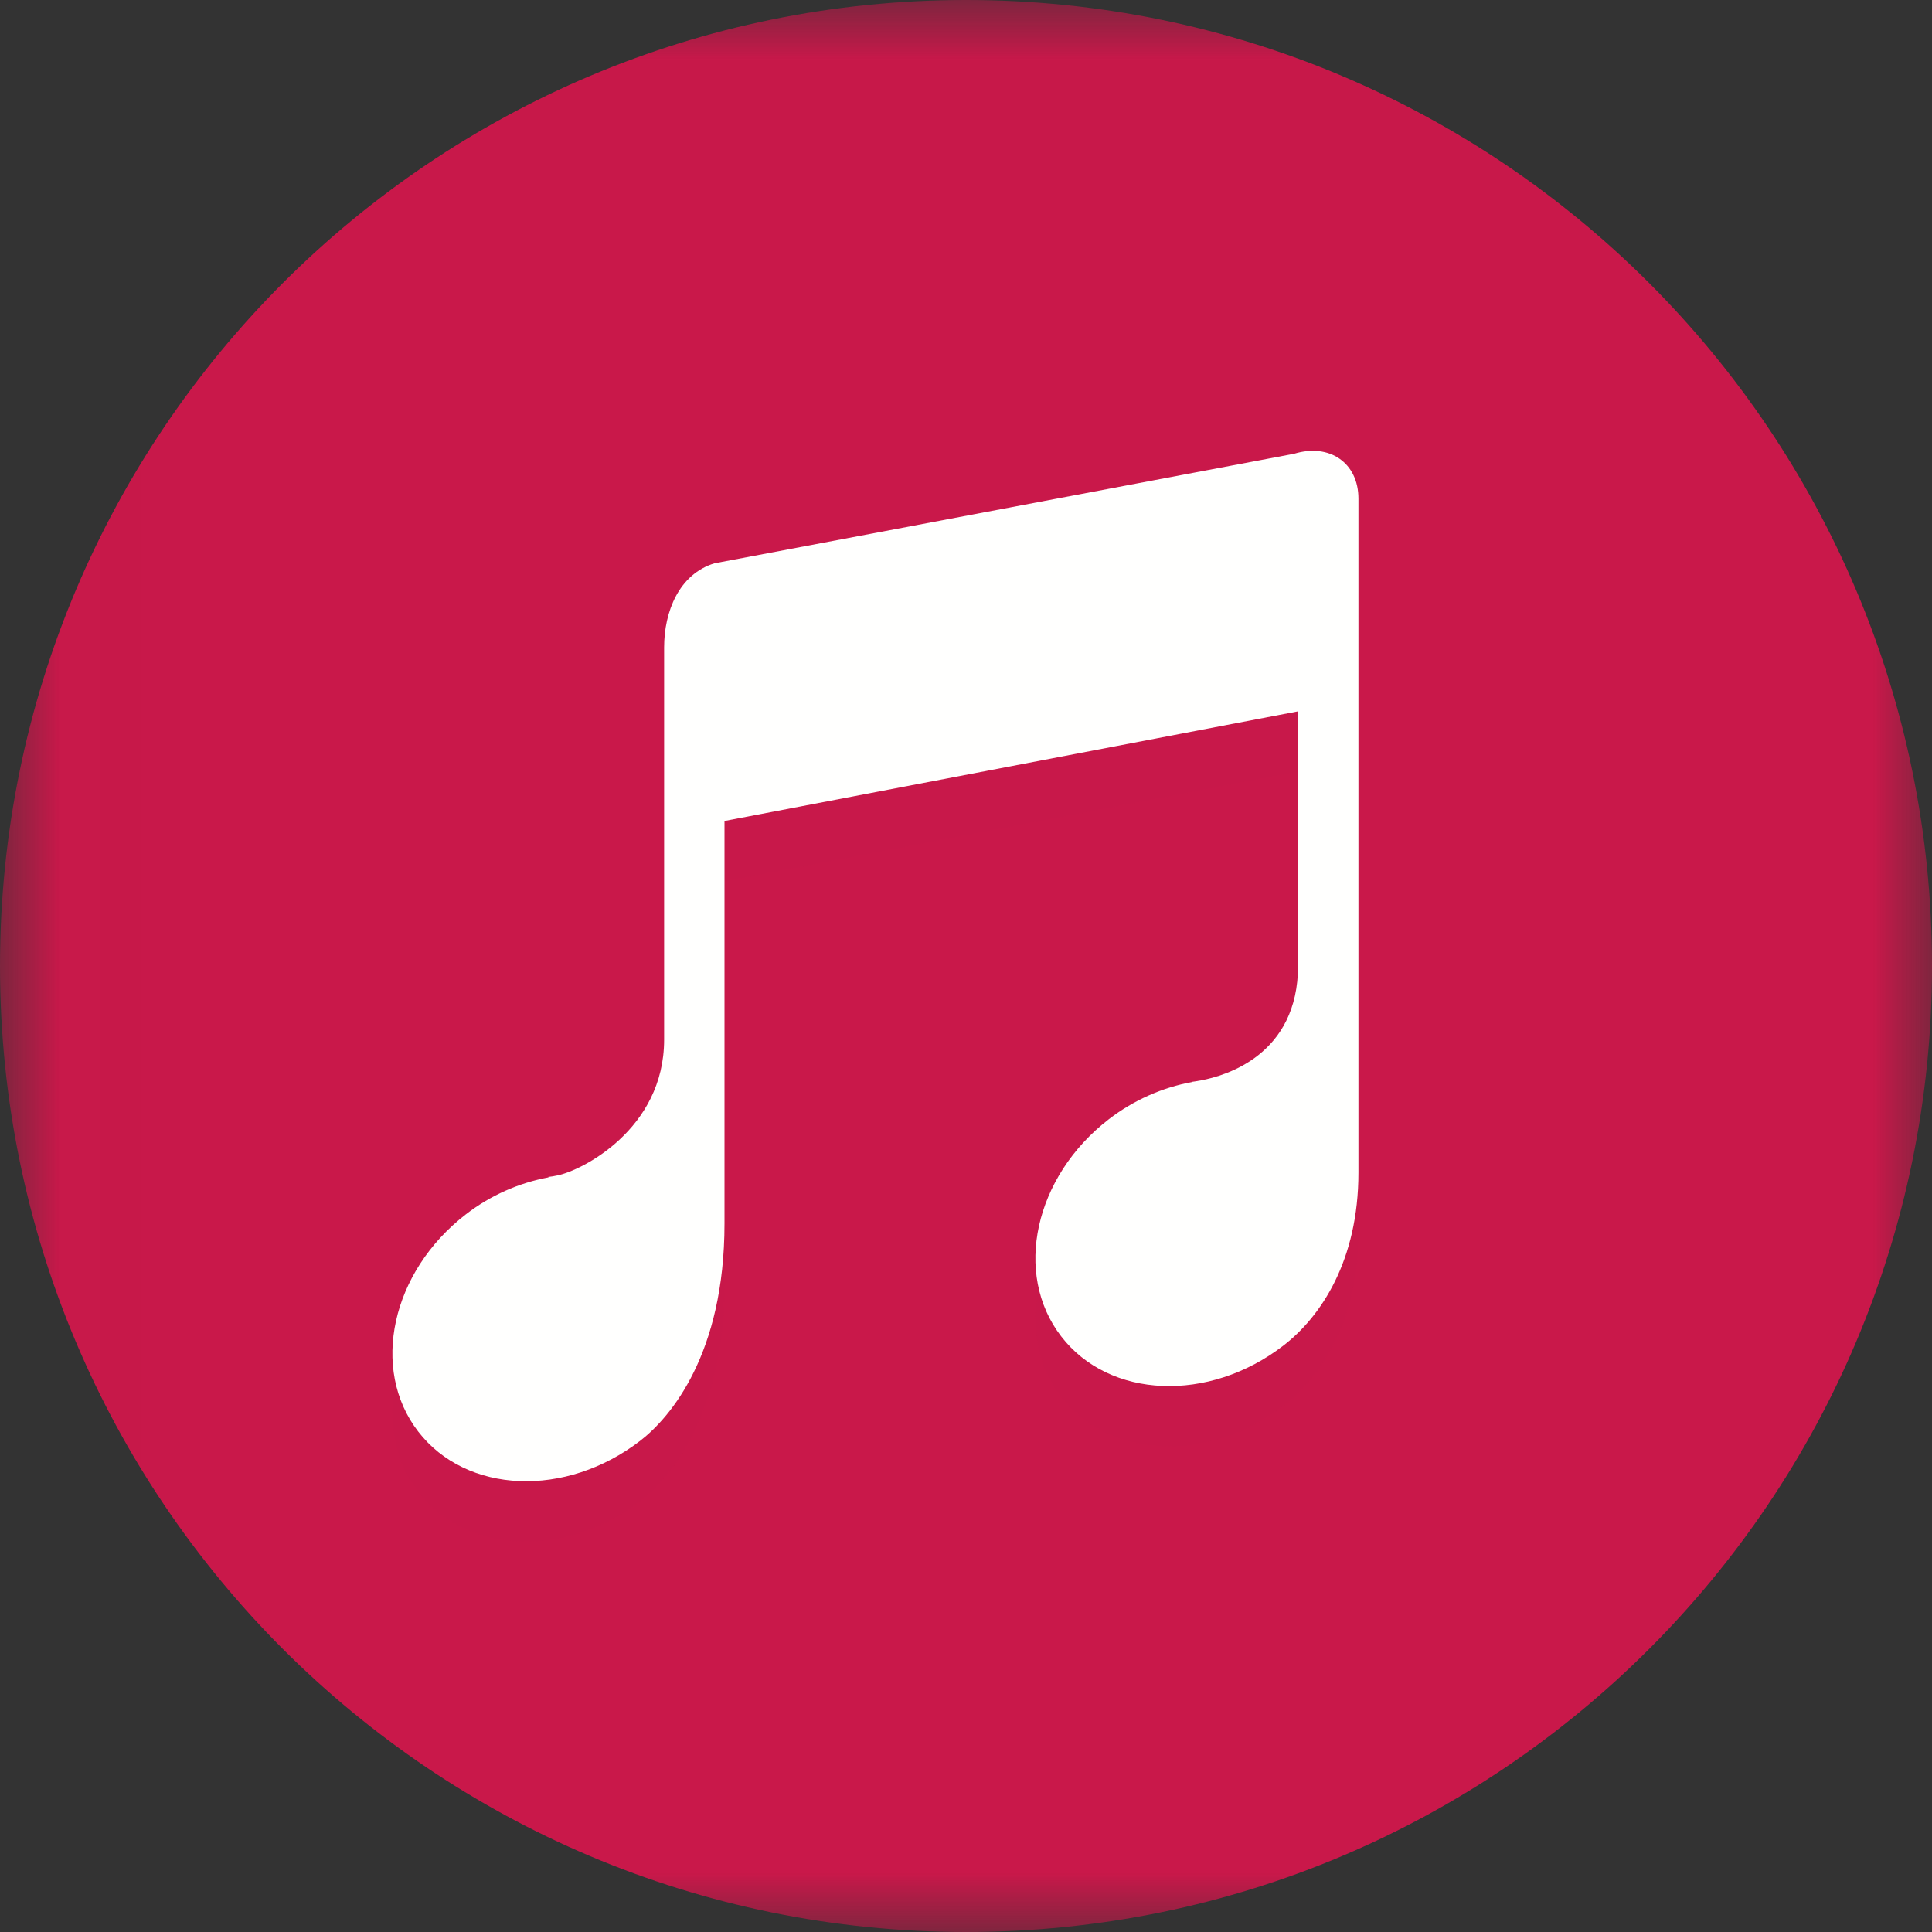 <svg width="16" height="16" viewBox="0 0 16 16" fill="none" xmlns="http://www.w3.org/2000/svg">
<rect x="0" y="0" width="16" height="16" fill="#333333" stroke="none"/>
<g clip-path="url(#clip0_1002_41)">
<mask id="mask0_1002_41" style="mask-type:luminance" maskUnits="userSpaceOnUse" x="0" y="0" width="16" height="16">
<path d="M0.015 16V0.01H16V16H0.015Z" fill="#73BBA3"/>
</mask>
<g mask="url(#mask0_1002_41)">
<path fill-rule="evenodd" clip-rule="evenodd" d="M16 8C16 12.418 12.418 16 8 16C3.582 16 0 12.418 0 8C0 3.582 3.582 0 8 0C12.418 0 16 3.582 16 8Z" fill="#C9184A"/>
</g>
<path fill-rule="evenodd" clip-rule="evenodd" d="M4.356 12.767C4.002 12.767 3.673 12.628 3.463 12.355C3.064 11.837 3.241 11.032 3.859 10.556C4.06 10.401 4.295 10.296 4.545 10.249L4.539 10.247C4.539 10.247 4.556 10.245 4.582 10.241L4.613 10.235C4.814 10.197 5.5 9.853 5.5 9.11V5.861C5.5 5.567 5.622 5.255 5.917 5.165L10.717 4.258C10.767 4.242 10.82 4.234 10.873 4.234C11.091 4.234 11.25 4.389 11.25 4.629V10.211C11.25 10.938 10.941 11.402 10.628 11.643C10.336 11.868 9.999 11.979 9.681 11.979C9.327 11.979 8.998 11.841 8.787 11.567C8.389 11.049 8.566 10.244 9.184 9.768C9.387 9.612 9.624 9.506 9.876 9.46L9.873 9.459L9.895 9.456L9.947 9.447C10.149 9.409 10.75 9.238 10.75 8.496V6.391L6 7.299V10.633C6 11.711 5.554 12.237 5.303 12.431C5.011 12.655 4.674 12.767 4.356 12.767Z" fill="#C9184A" fill-opacity="0.5"/>
<path fill-rule="evenodd" clip-rule="evenodd" d="M3.463 11.855C3.862 12.373 4.686 12.407 5.303 11.931C5.554 11.737 6 11.211 6 10.133V6.799L10.75 5.891V7.996C10.75 8.738 10.149 8.909 9.947 8.947L9.895 8.956L9.873 8.959L9.876 8.96C9.624 9.006 9.387 9.112 9.184 9.268C8.566 9.744 8.389 10.549 8.788 11.067C9.186 11.585 10.011 11.619 10.628 11.144C10.941 10.903 11.25 10.438 11.25 9.711V4.129C11.25 3.834 11.011 3.668 10.717 3.758L5.917 4.665C5.622 4.755 5.5 5.067 5.5 5.361V8.61C5.5 9.353 4.814 9.697 4.613 9.735L4.582 9.741C4.556 9.745 4.539 9.747 4.539 9.747L4.545 9.75C4.295 9.796 4.06 9.901 3.859 10.056C3.241 10.532 3.064 11.337 3.463 11.855Z" fill="#FFFFFE"/>
</g>
<defs>
<clipPath id="clip0_1002_41">
<rect width="16" height="16" fill="white"/>
</clipPath>
</defs>
</svg>
